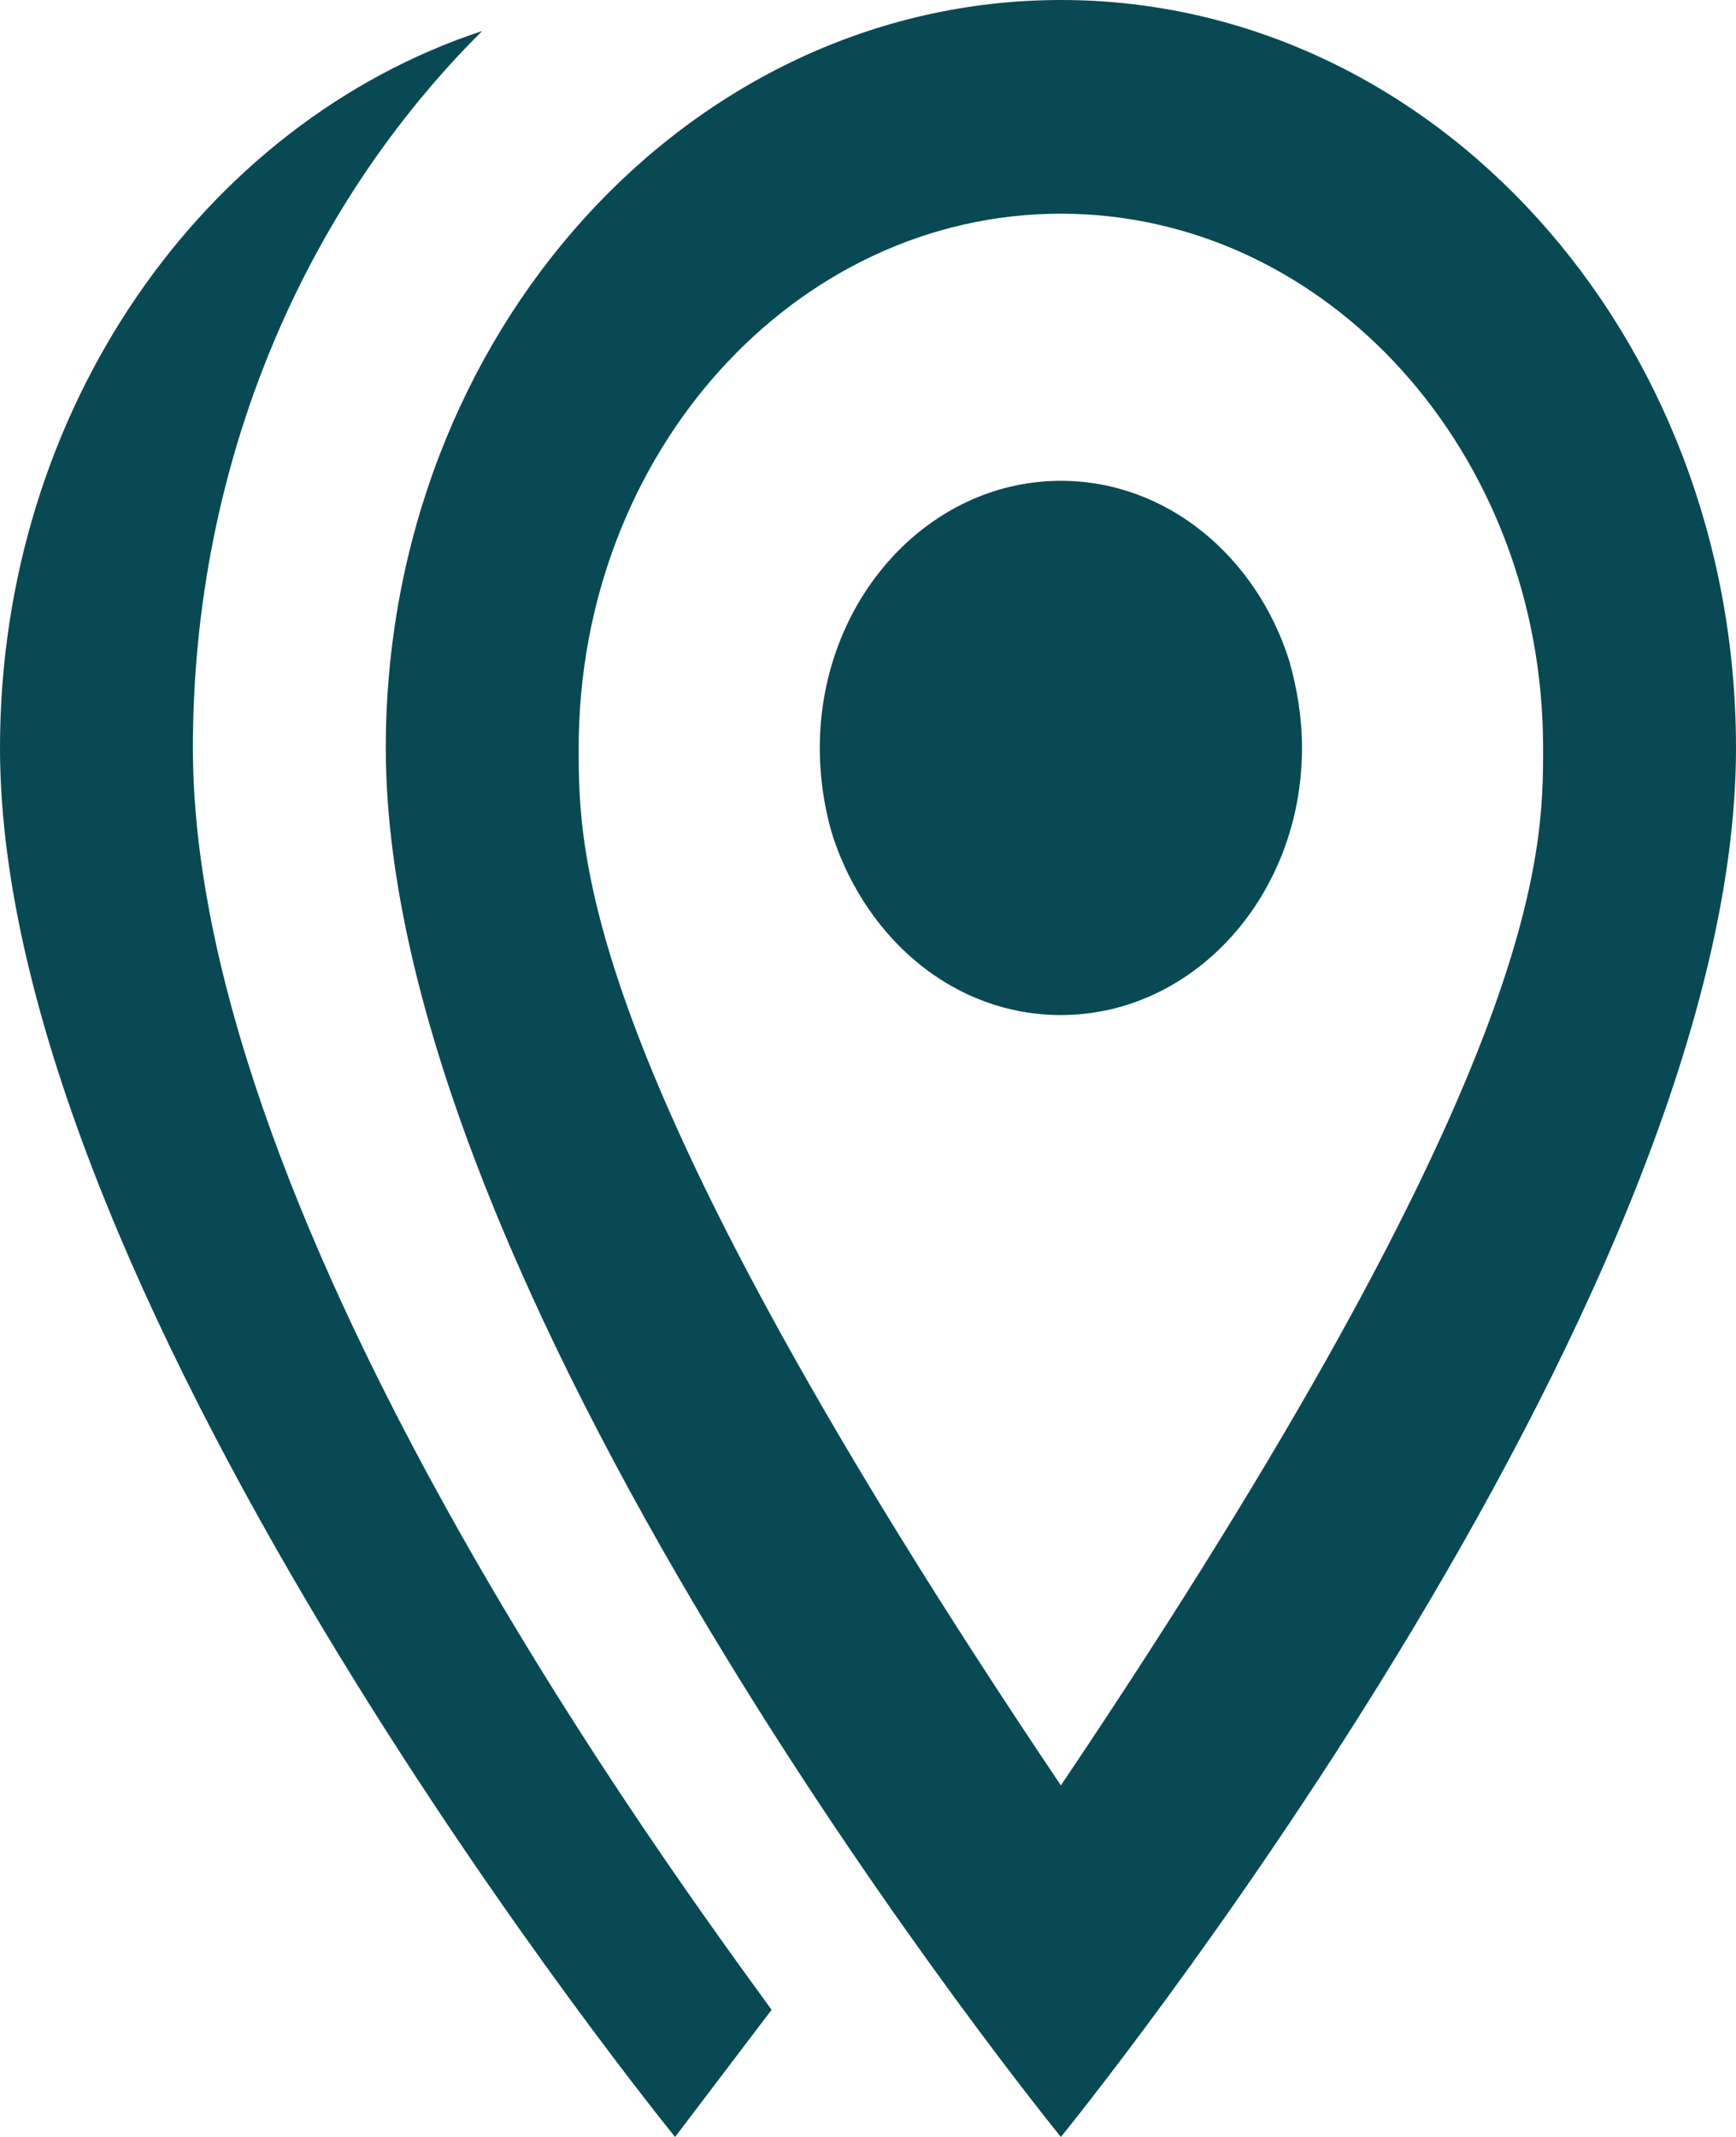<svg width="26" height="32" viewBox="0 0 26 32" fill="none" xmlns="http://www.w3.org/2000/svg">
<path id="Vector" d="M12.278 11.2C12.278 8.992 13.896 7.2 15.889 7.2C17.478 7.2 18.821 8.336 19.312 9.904C19.428 10.32 19.5 10.752 19.5 11.2C19.5 13.408 17.882 15.2 15.889 15.2C14.314 15.2 13 14.096 12.48 12.544C12.35 12.128 12.278 11.664 12.278 11.2ZM2.889 11.2C2.889 18.4 10.227 28.256 11.556 30.096L10.111 32C10.111 32 0 19.6 0 11.2C0 6.128 3.048 1.84 7.222 0.464C4.564 3.104 2.889 6.928 2.889 11.2ZM15.889 0C21.464 0 26 5.008 26 11.2C26 19.6 15.889 32 15.889 32C15.889 32 5.778 19.6 5.778 11.2C5.778 5.008 10.313 0 15.889 0ZM15.889 3.2C11.902 3.2 8.667 6.784 8.667 11.2C8.667 12.8 8.667 16 15.889 26.736C23.111 16 23.111 12.8 23.111 11.2C23.111 6.784 19.876 3.2 15.889 3.2Z" fill="#094953"/>
</svg>
